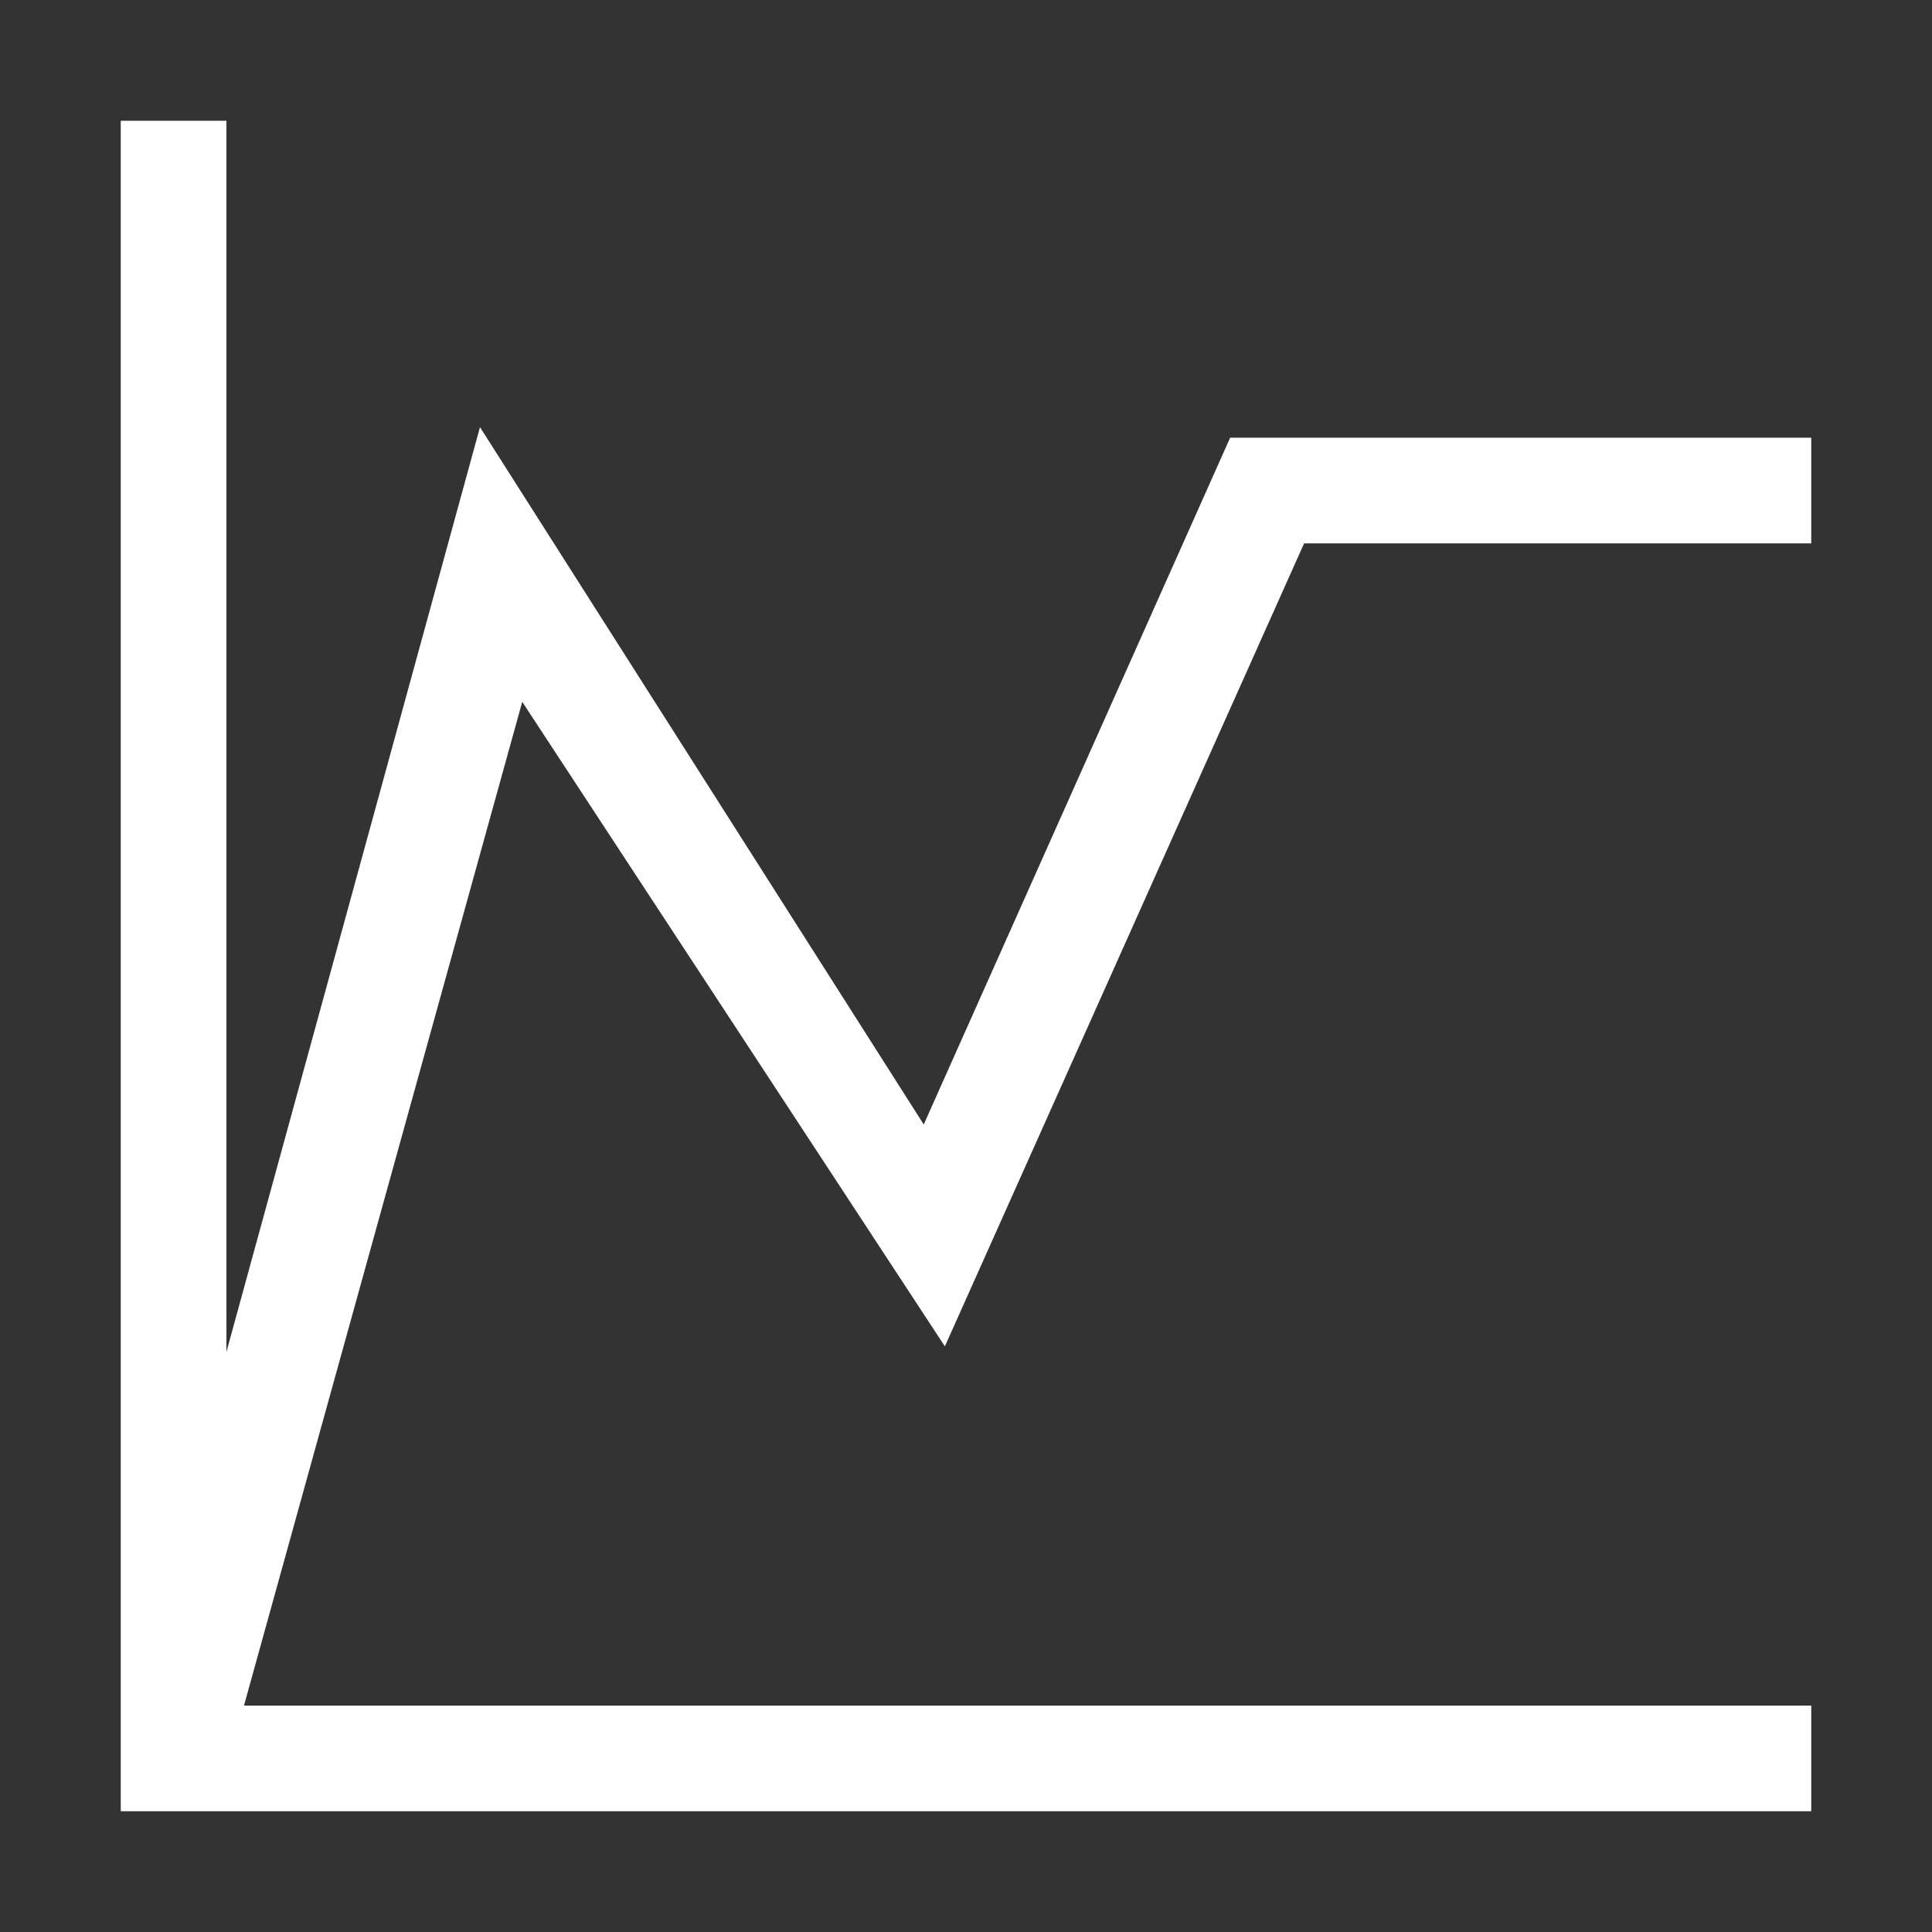 <svg class="svg-icon" style="width: 1em; height: 1em;vertical-align: middle;fill:white; overflow: hidden;" viewBox="0 0 1024 1024" version="1.1" xmlns="http://www.w3.org/2000/svg"><rect x="0" y="0" width="1024" height="1024" fill="#333333" stroke="none"/><path d="M960 960H64V64h56v840h840v56z m-840-22.4l-56-16.8 190.4-694.4L489.6 596 652 232h308v56H691.2L500.8 713.6 276.8 372 120 937.6z"  /></svg>